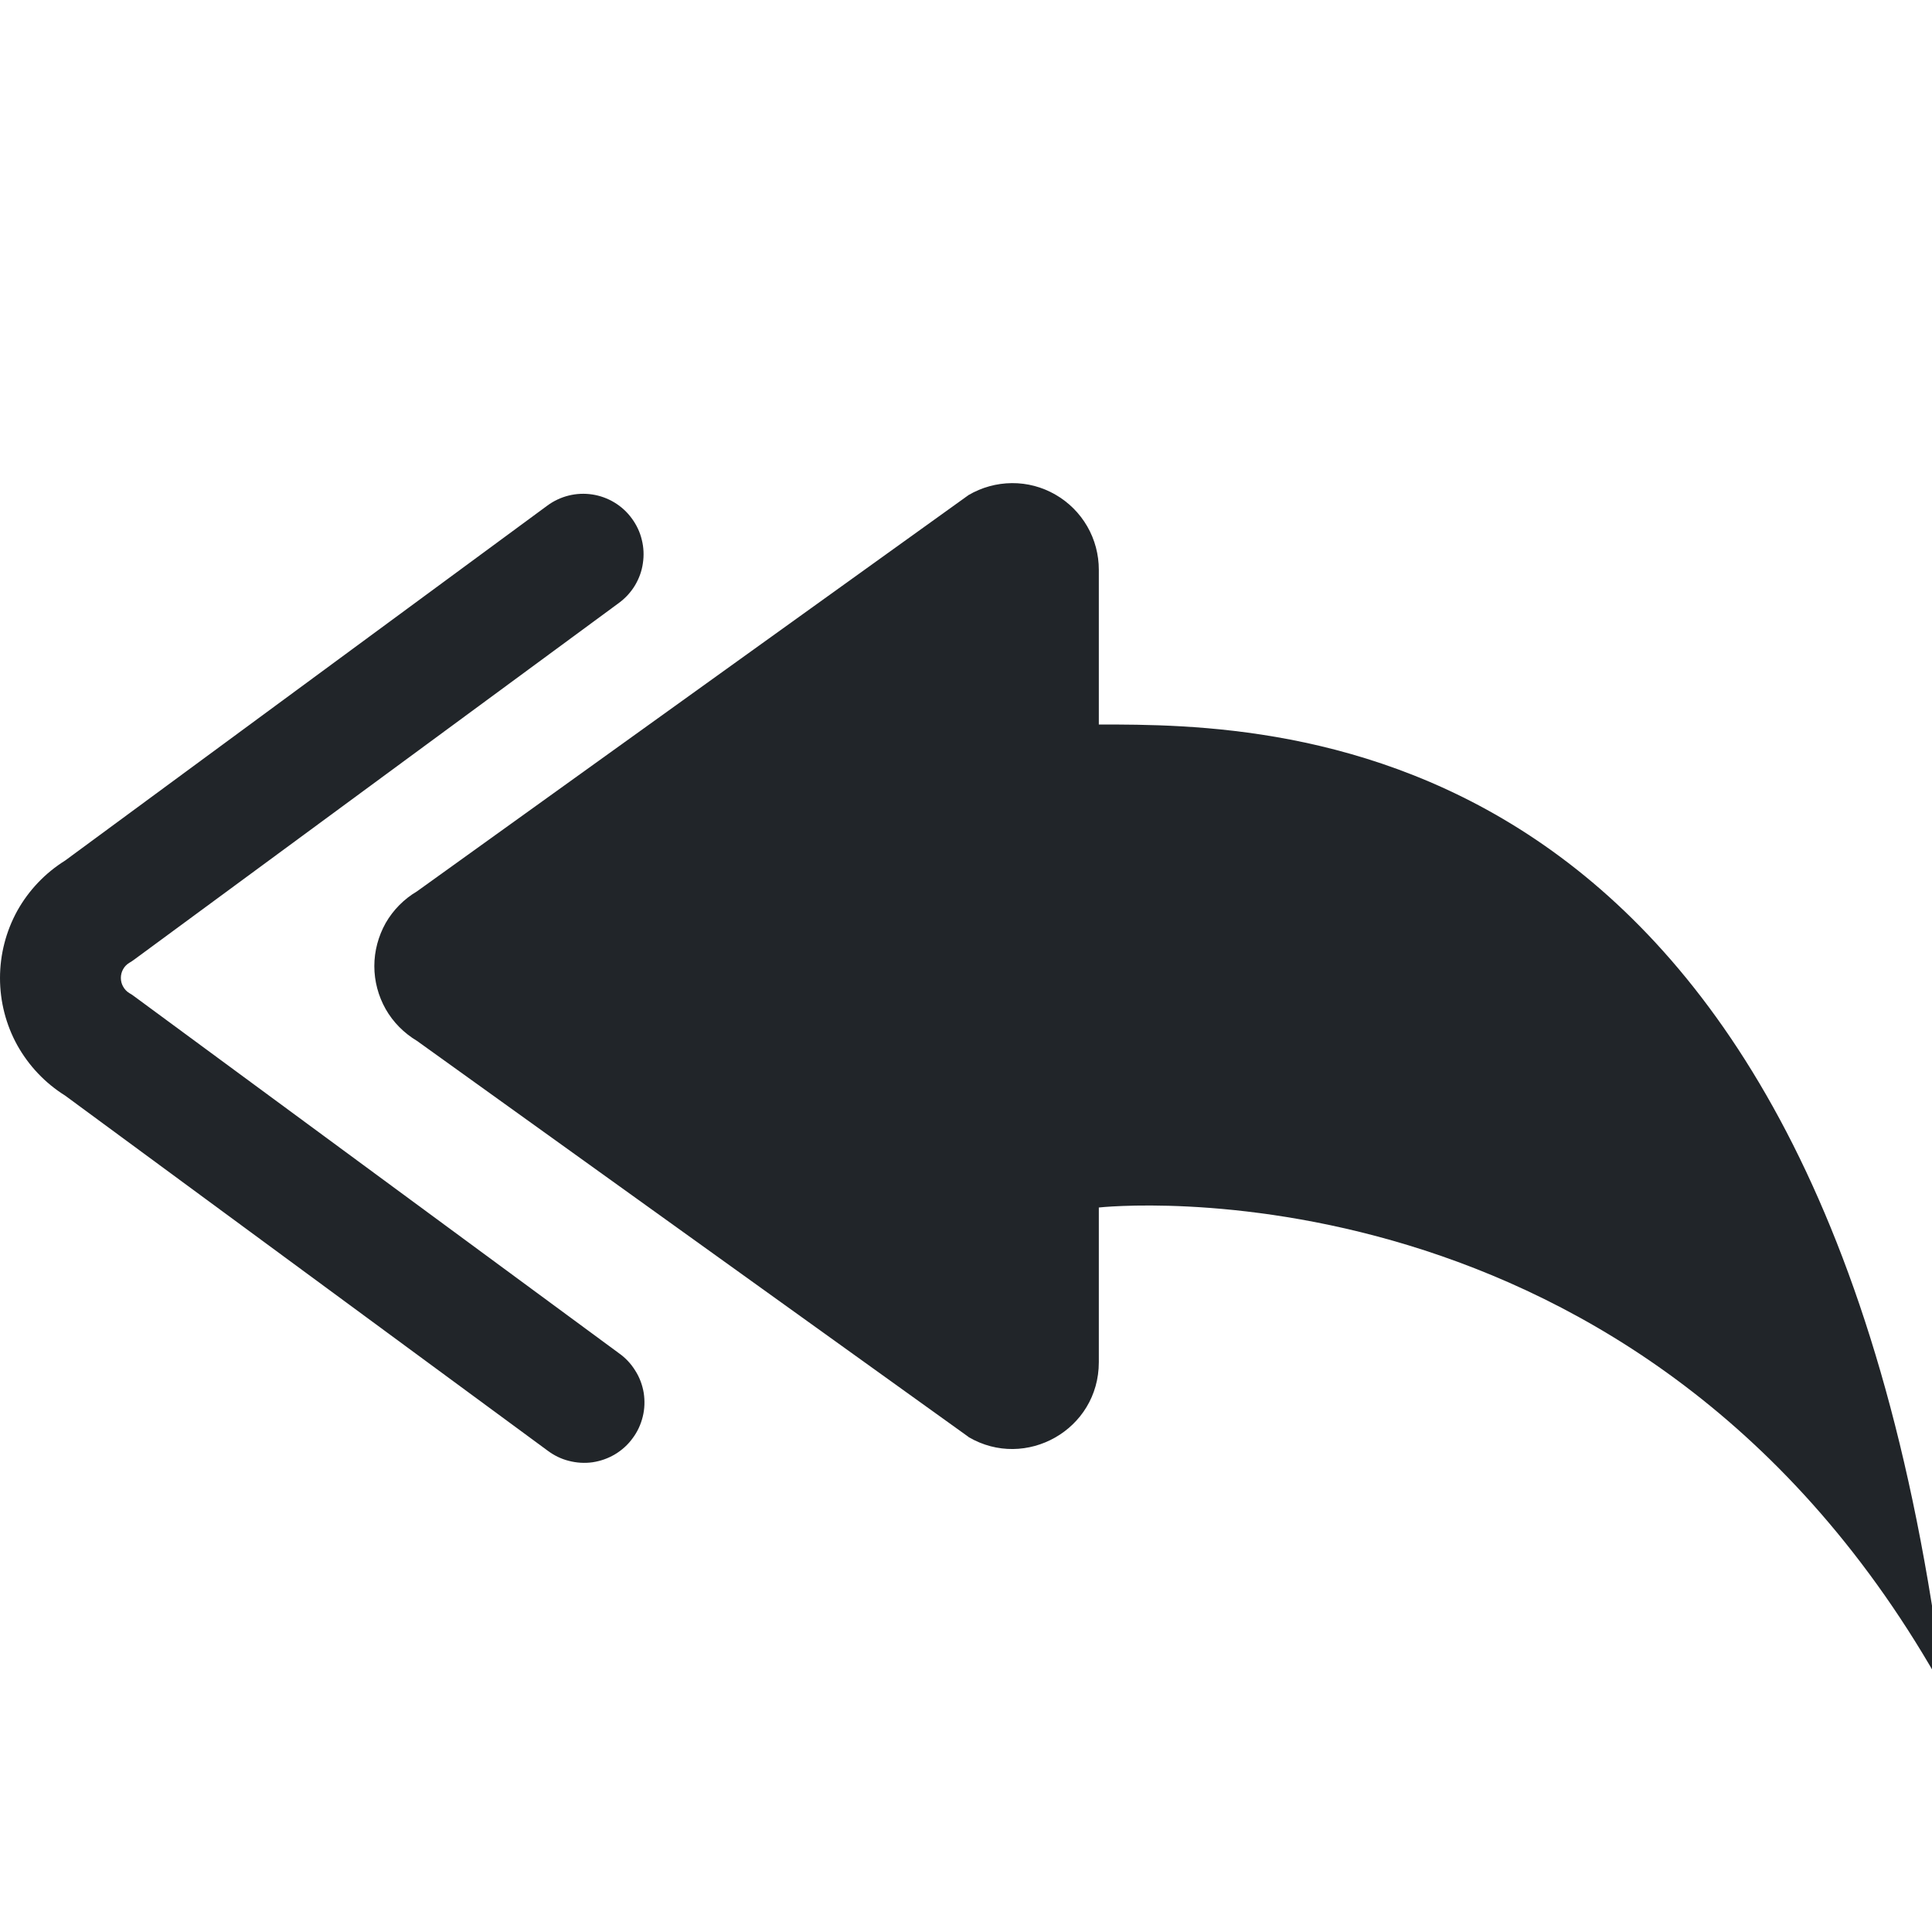 <svg width="16" height="16" viewBox="0 0 16 16" fill="none" xmlns="http://www.w3.org/2000/svg">
<g clip-path="url(#clip0_34_5130)">
<path d="M8.021 11.9L3.453 8.62C3.346 8.556 3.256 8.466 3.194 8.357C3.133 8.249 3.1 8.126 3.1 8.001C3.1 7.876 3.133 7.753 3.194 7.644C3.256 7.536 3.346 7.445 3.453 7.382L8.021 4.1C8.13 4.036 8.254 4.002 8.38 4.001C8.507 4 8.631 4.033 8.74 4.096C8.85 4.159 8.941 4.25 9.004 4.359C9.067 4.468 9.1 4.592 9.1 4.719V6C10.6 6 15.1 6 16.1 14C13.6 9.5 9.1 10 9.1 10V11.281C9.1 11.841 8.494 12.179 8.021 11.901V11.9Z" fill="#212529"/>
<path d="M5.232 4.293C5.271 4.346 5.3 4.406 5.315 4.47C5.331 4.533 5.334 4.6 5.324 4.665C5.315 4.73 5.292 4.792 5.258 4.849C5.224 4.905 5.179 4.954 5.126 4.993L1.114 7.945C1.101 7.955 1.087 7.964 1.072 7.973C1.05 7.986 1.032 8.004 1.02 8.026C1.007 8.049 1.001 8.073 1.001 8.099C1.001 8.124 1.007 8.149 1.02 8.171C1.032 8.193 1.05 8.212 1.072 8.225C1.087 8.233 1.101 8.243 1.114 8.253L5.126 11.207C5.18 11.245 5.226 11.294 5.261 11.351C5.297 11.407 5.32 11.47 5.331 11.535C5.341 11.601 5.339 11.668 5.323 11.732C5.307 11.797 5.279 11.858 5.239 11.911C5.2 11.965 5.15 12.01 5.093 12.044C5.036 12.078 4.973 12.1 4.907 12.11C4.842 12.119 4.775 12.115 4.71 12.098C4.646 12.082 4.586 12.052 4.533 12.012L0.539 9.073C0.374 8.97 0.238 8.826 0.143 8.656C0.049 8.486 -0 8.294 -0 8.1C-0 7.905 0.049 7.714 0.143 7.543C0.238 7.373 0.374 7.23 0.539 7.127L4.533 4.187C4.64 4.108 4.774 4.075 4.905 4.095C5.036 4.115 5.154 4.186 5.232 4.293Z" fill="#212529"/>
</g>
<defs>
<clipPath id="clip0_34_5130">
<rect width="16" height="16" fill="white"/>
</clipPath>
</defs>
</svg>
